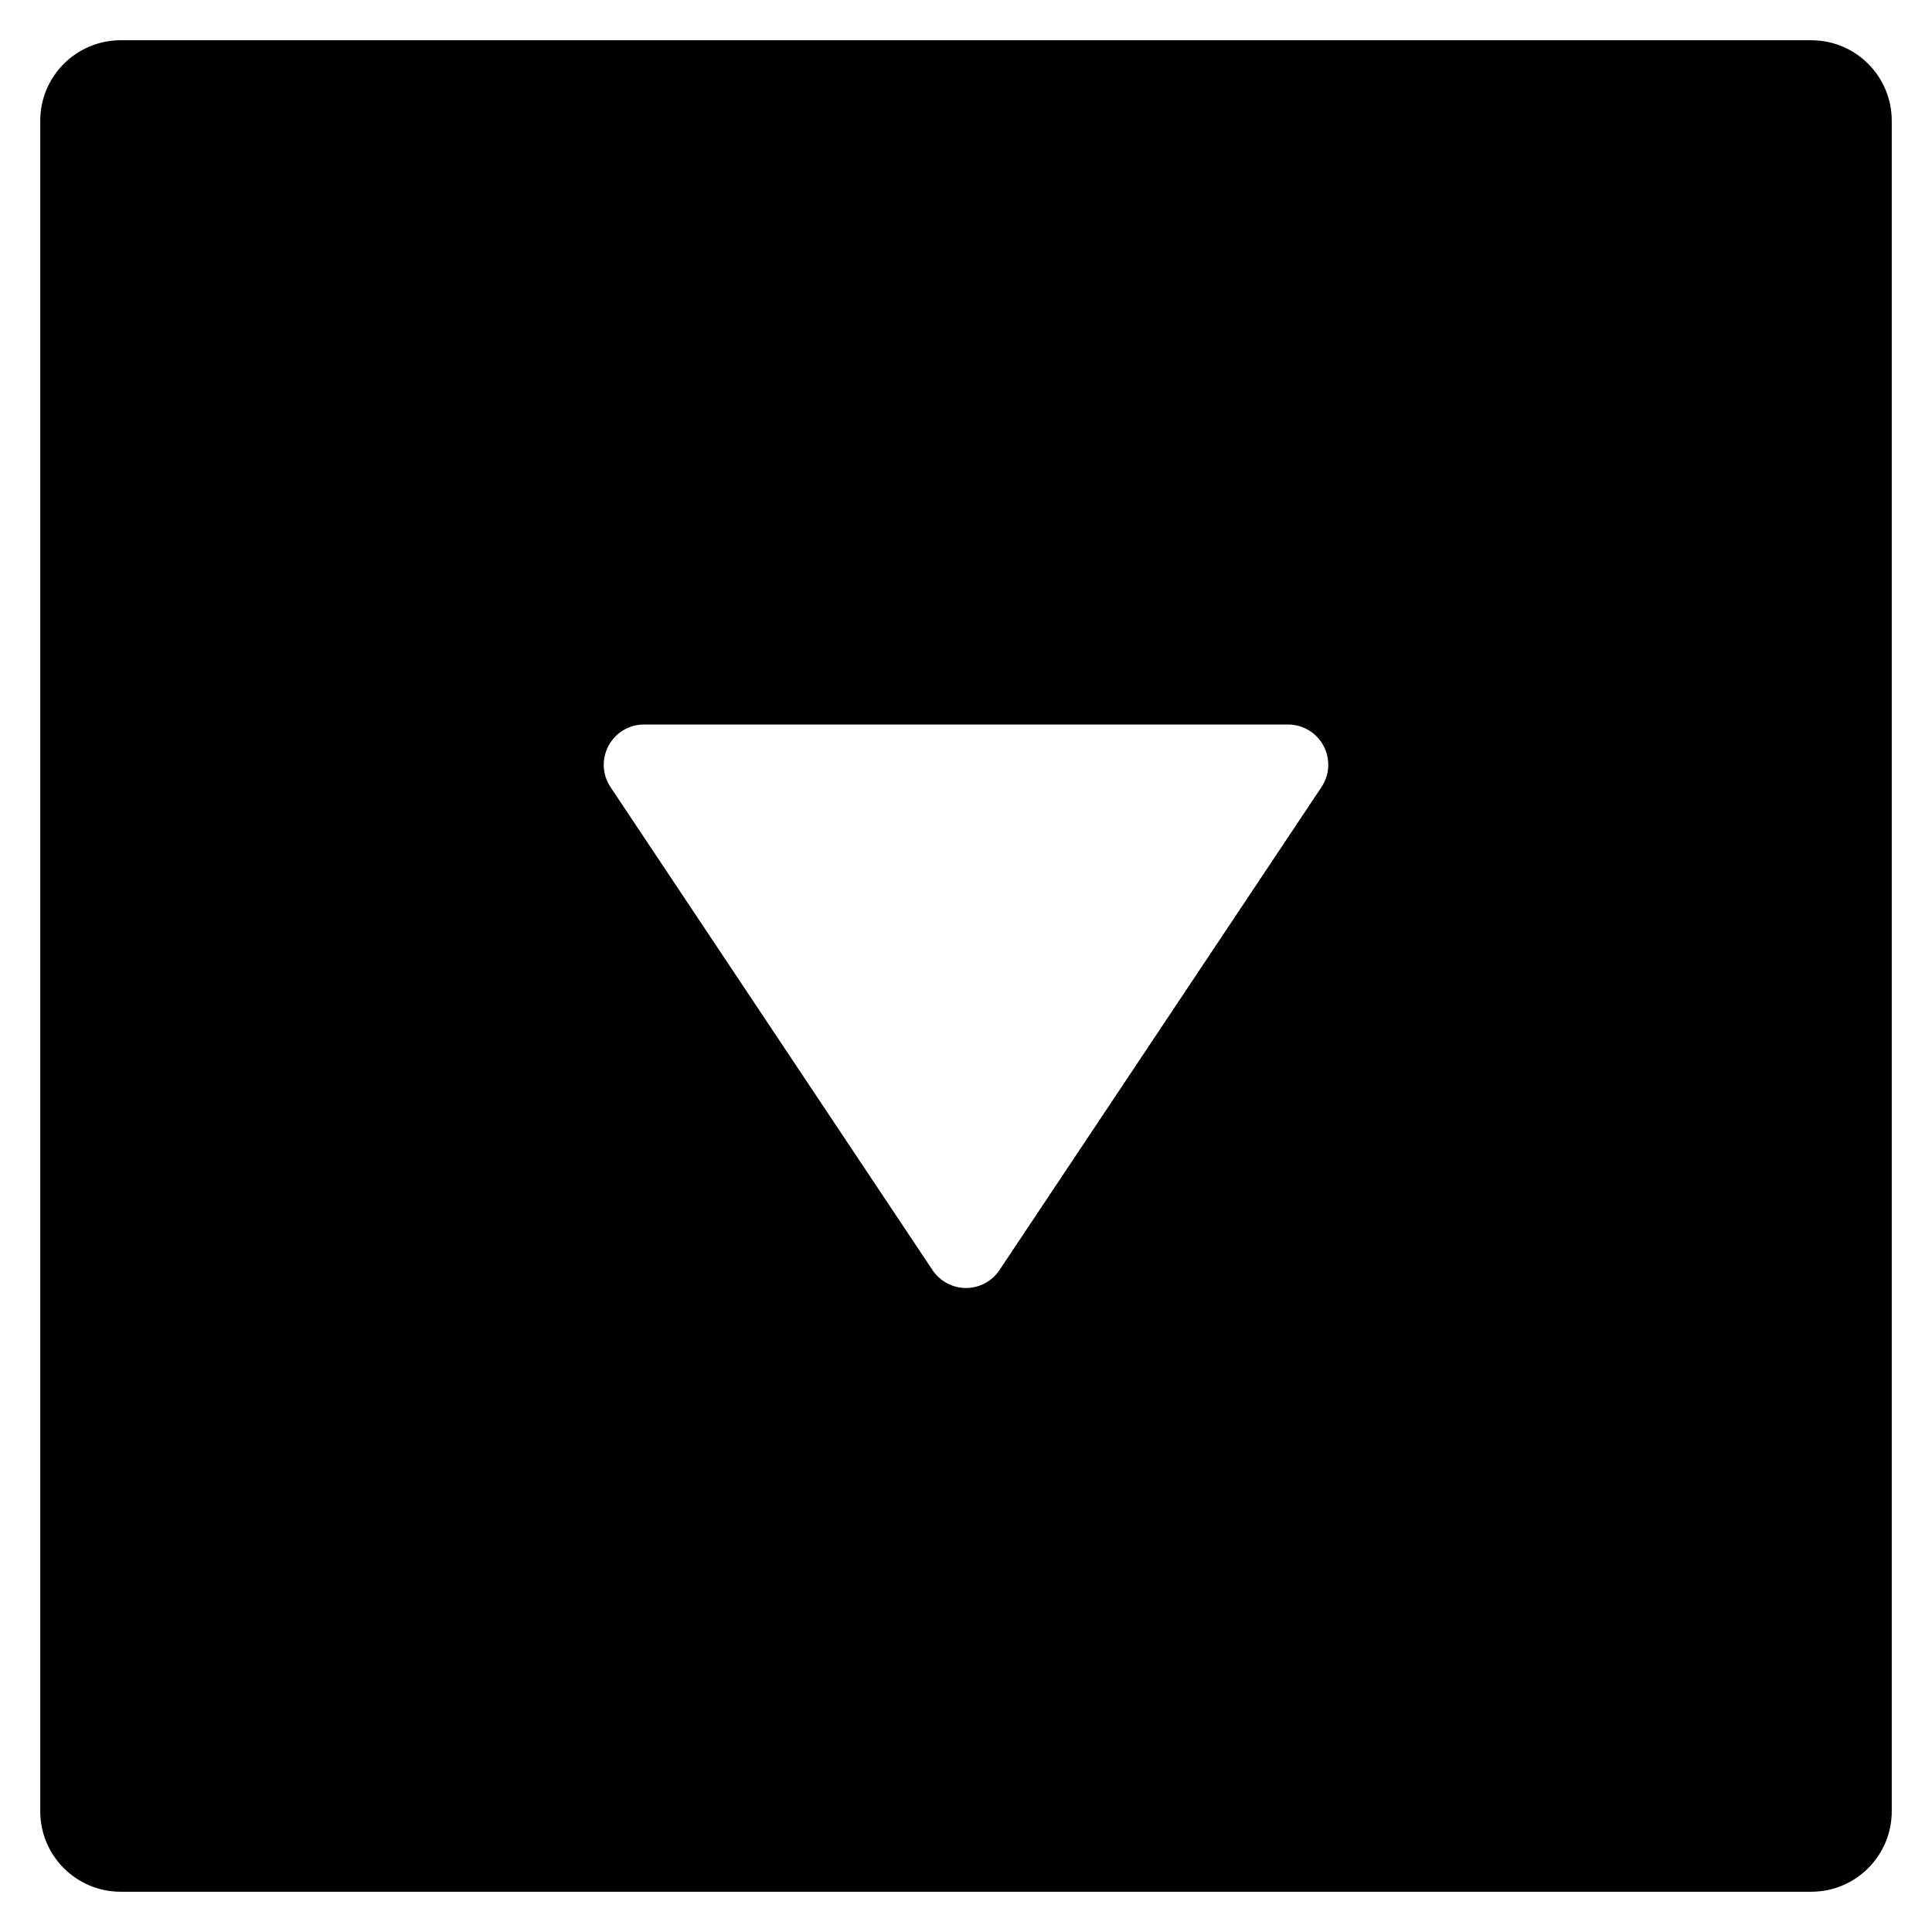 <?xml version="1.0" encoding="utf-8"?>
<!-- Generator: Adobe Illustrator 19.2.1, SVG Export Plug-In . SVG Version: 6.00 Build 0)  -->
<!DOCTYPE svg PUBLIC "-//W3C//DTD SVG 1.1//EN" "http://www.w3.org/Graphics/SVG/1.1/DTD/svg11.dtd">
<svg version="1.1" id="Layer_1" xmlns="http://www.w3.org/2000/svg" xmlns:xlink="http://www.w3.org/1999/xlink" x="0px" y="0px"
	 width="48px" height="48px" viewBox="0 0 48 48" enable-background="new 0 0 48 48" xml:space="preserve">
<path d="M45,1H3C1.895,1,1,1.895,1,3v42c0,1.105,0.895,2,2,2h42c1.105,0,2-0.895,2-2V3C47,1.895,46.105,1,45,1z M32.832,19.555
	l-8,12C24.646,31.833,24.334,32,24,32s-0.646-0.167-0.832-0.445l-8-12c-0.205-0.307-0.224-0.701-0.05-1.026
	C15.292,18.203,15.631,18,16,18h16c0.369,0,0.708,0.203,0.882,0.528C33.056,18.854,33.037,19.248,32.832,19.555z"/>
</svg>
